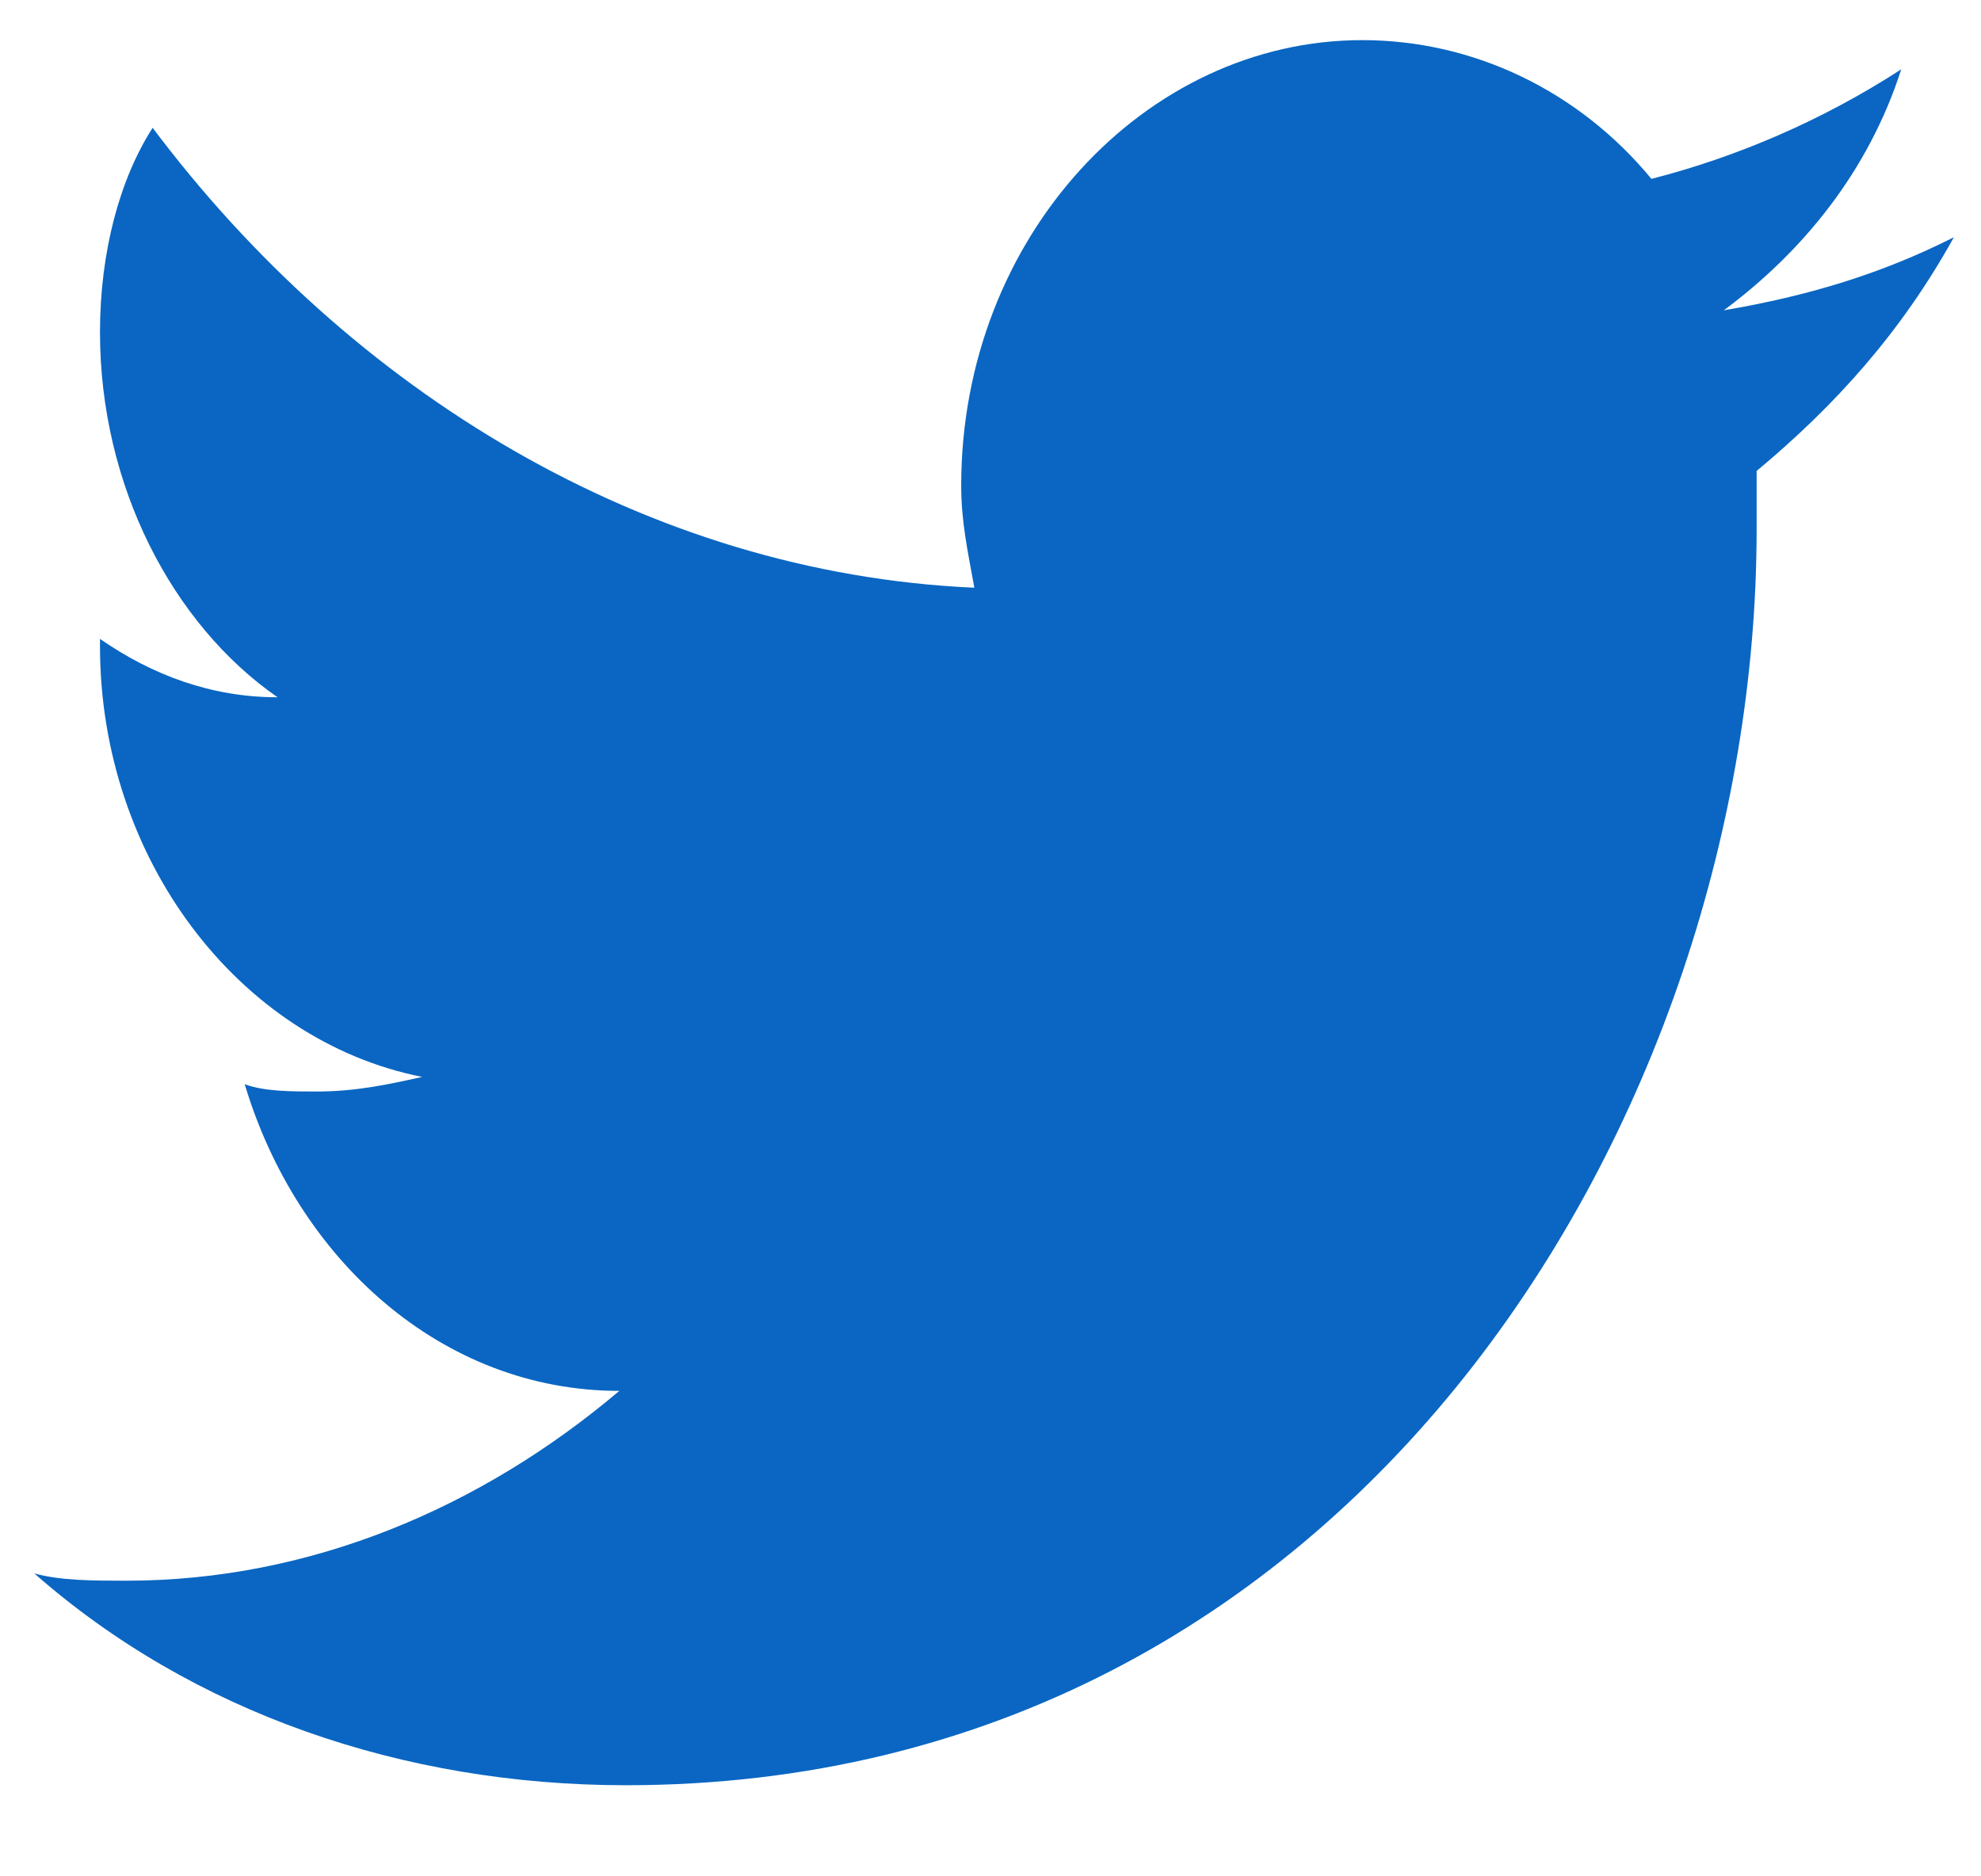 <svg width="19" height="18" viewBox="0 0 19 18" fill="none" xmlns="http://www.w3.org/2000/svg">
<path d="M18.74 2.276C18.046 2.626 17.352 2.837 16.533 2.977C17.289 2.416 17.92 1.646 18.235 0.665C17.479 1.155 16.659 1.506 15.839 1.716C15.146 0.875 14.137 0.385 13.065 0.385C10.984 0.385 9.219 2.276 9.219 4.658C9.219 5.008 9.282 5.288 9.345 5.638C6.193 5.498 3.355 3.747 1.464 1.226C1.149 1.716 0.959 2.416 0.959 3.187C0.959 4.658 1.653 5.989 2.662 6.689C2.031 6.689 1.464 6.479 0.959 6.129V6.199C0.959 8.23 2.284 9.981 4.049 10.331C3.734 10.401 3.418 10.471 3.04 10.471C2.788 10.471 2.536 10.471 2.347 10.401C2.851 12.082 4.238 13.343 5.94 13.343C4.616 14.464 2.977 15.164 1.212 15.164C0.896 15.164 0.581 15.164 0.329 15.094C1.842 16.425 3.86 17.126 6.003 17.126C13.002 17.126 16.848 10.681 16.848 5.078V4.518C17.605 3.887 18.235 3.187 18.74 2.276Z" fill="#0A66C2"/>
</svg>
